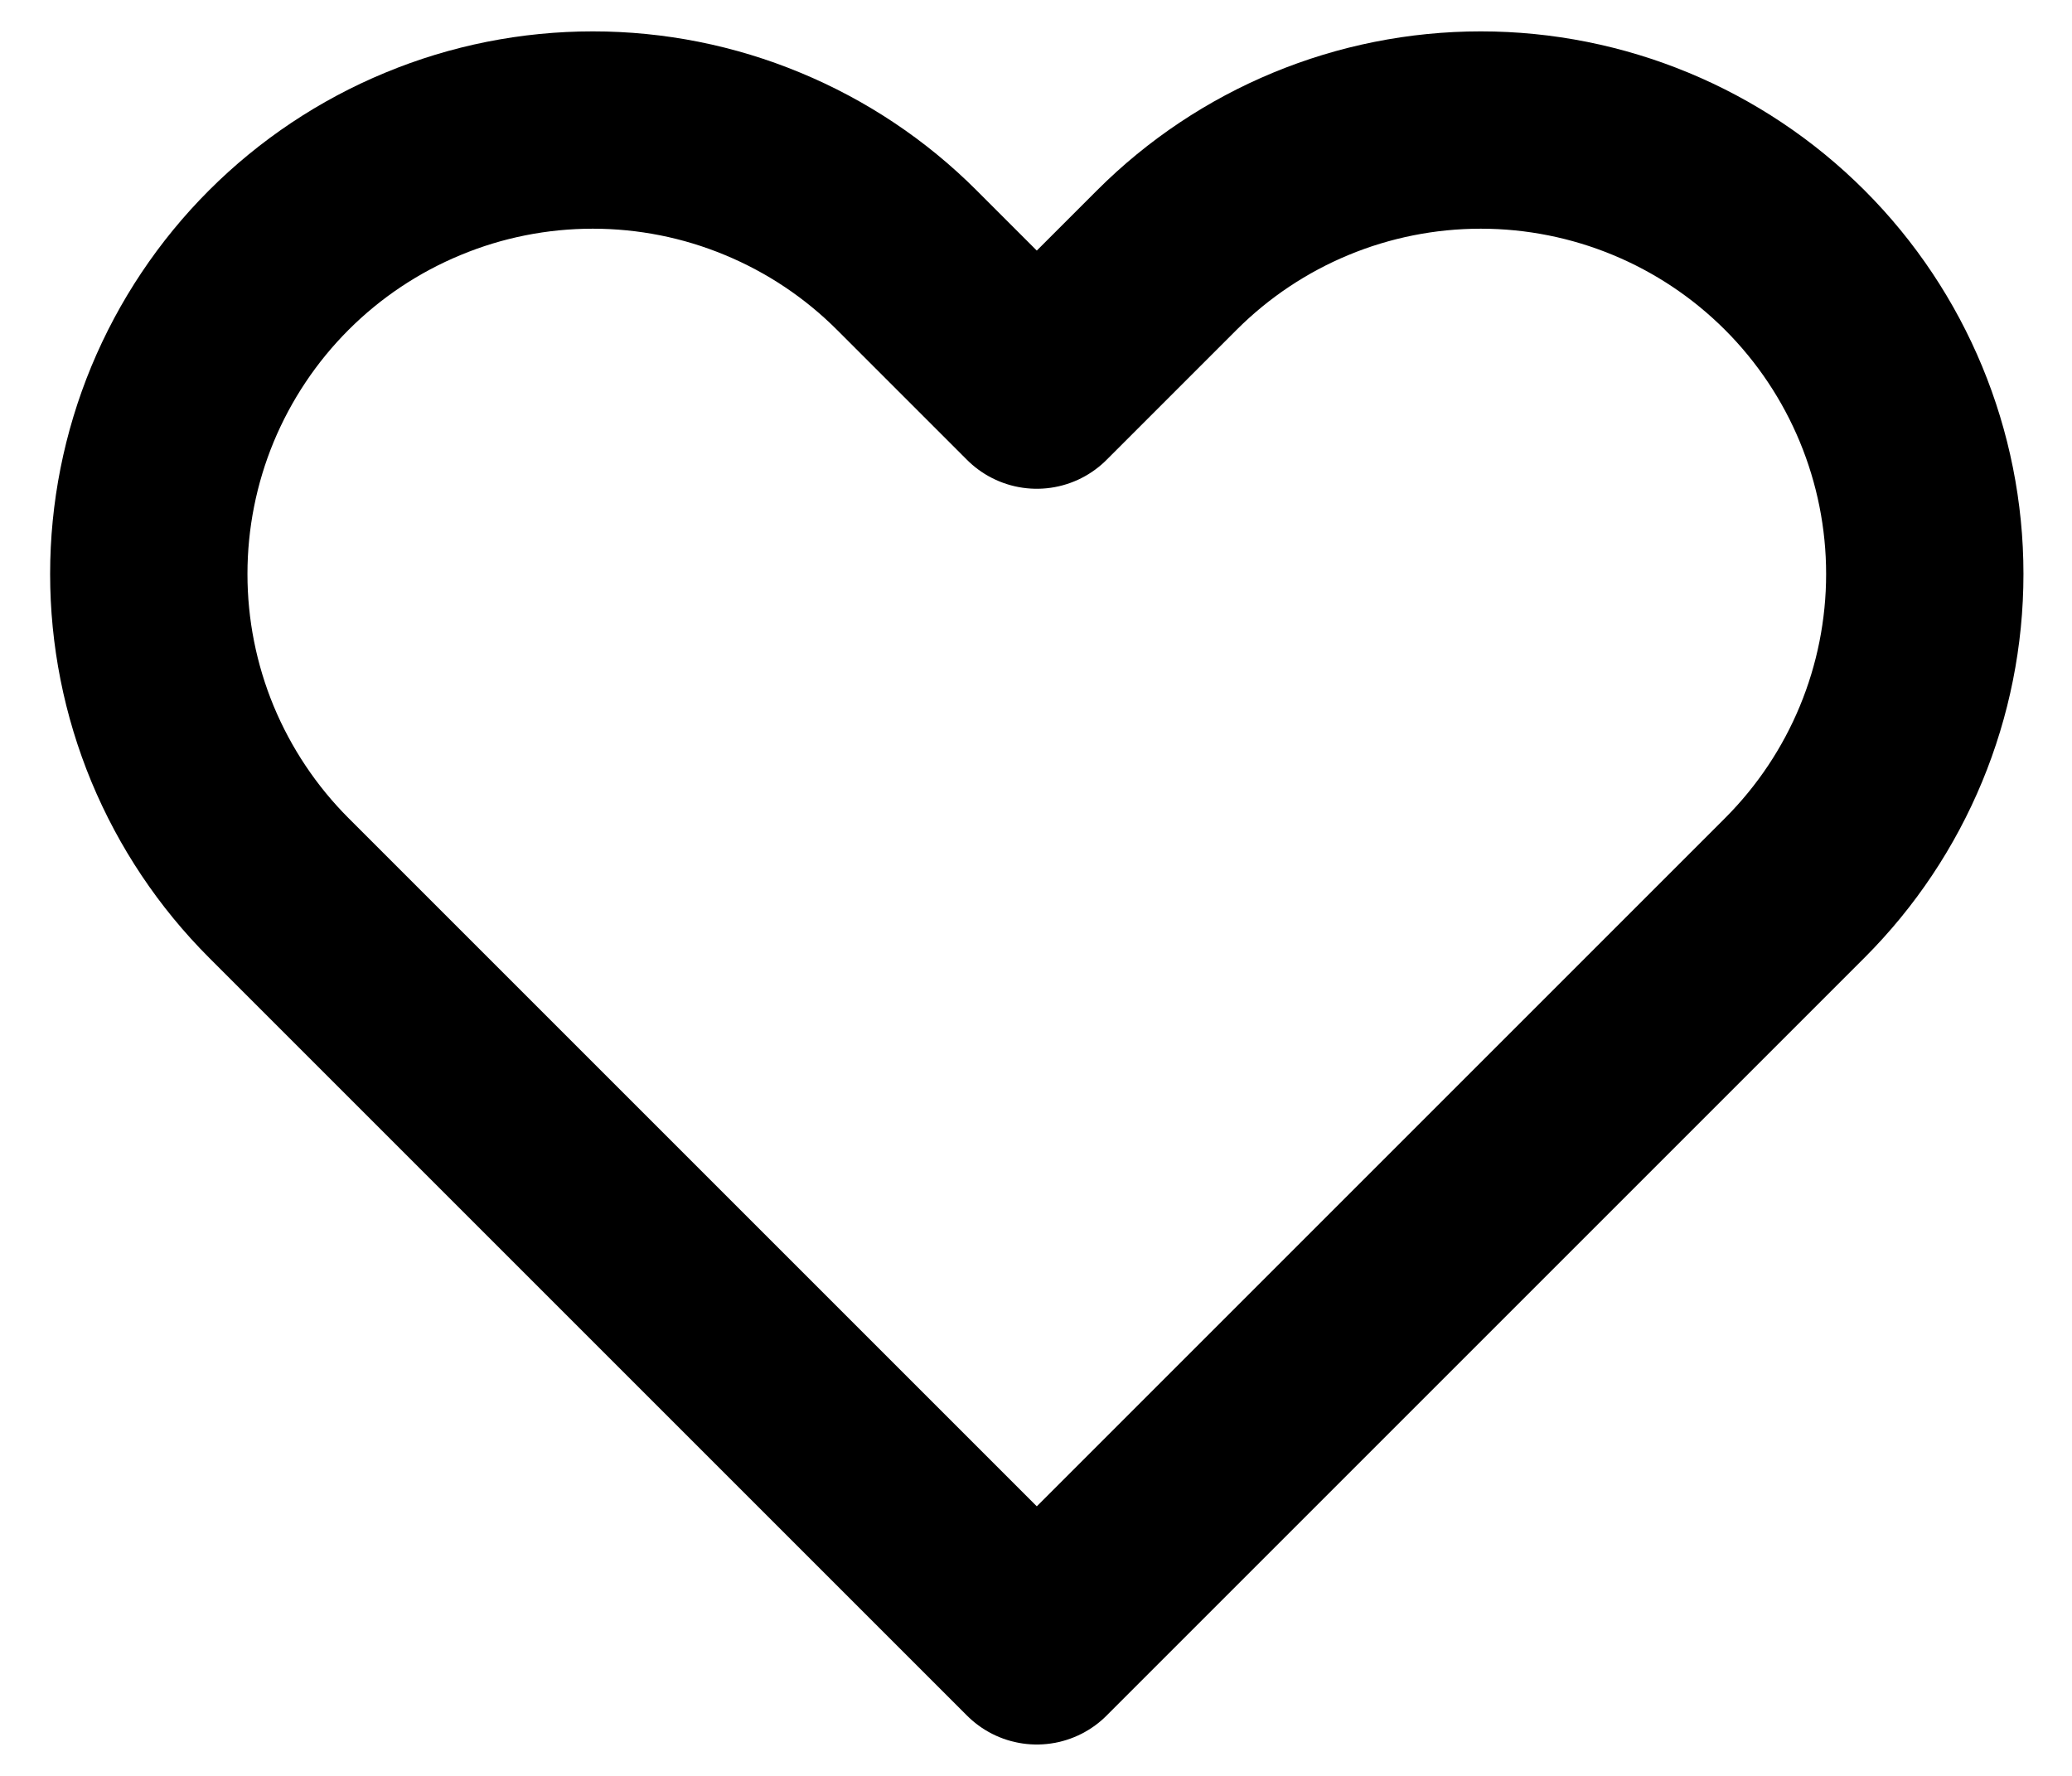 <svg width="21" height="18" viewBox="0 0 21 18" fill="none" xmlns="http://www.w3.org/2000/svg">
<path d="M1.85 4.096C2.077 3.55 2.408 3.054 2.826 2.636C3.244 2.218 3.74 1.887 4.286 1.661C4.832 1.434 5.417 1.318 6.008 1.318C6.599 1.318 7.184 1.434 7.73 1.661C8.276 1.887 8.772 2.218 9.19 2.636L10.508 3.954L11.826 2.636C12.67 1.792 13.814 1.318 15.008 1.318C16.201 1.318 17.346 1.792 18.19 2.636C19.034 3.48 19.508 4.625 19.508 5.818C19.508 7.012 19.034 8.156 18.19 9L10.508 16.682L2.826 9C2.408 8.582 2.077 8.086 1.85 7.54C1.624 6.994 1.508 6.409 1.508 5.818C1.508 5.227 1.624 4.642 1.85 4.096Z" stroke="black" stroke-width="2" stroke-linecap="round" stroke-linejoin="round"/>
</svg>
